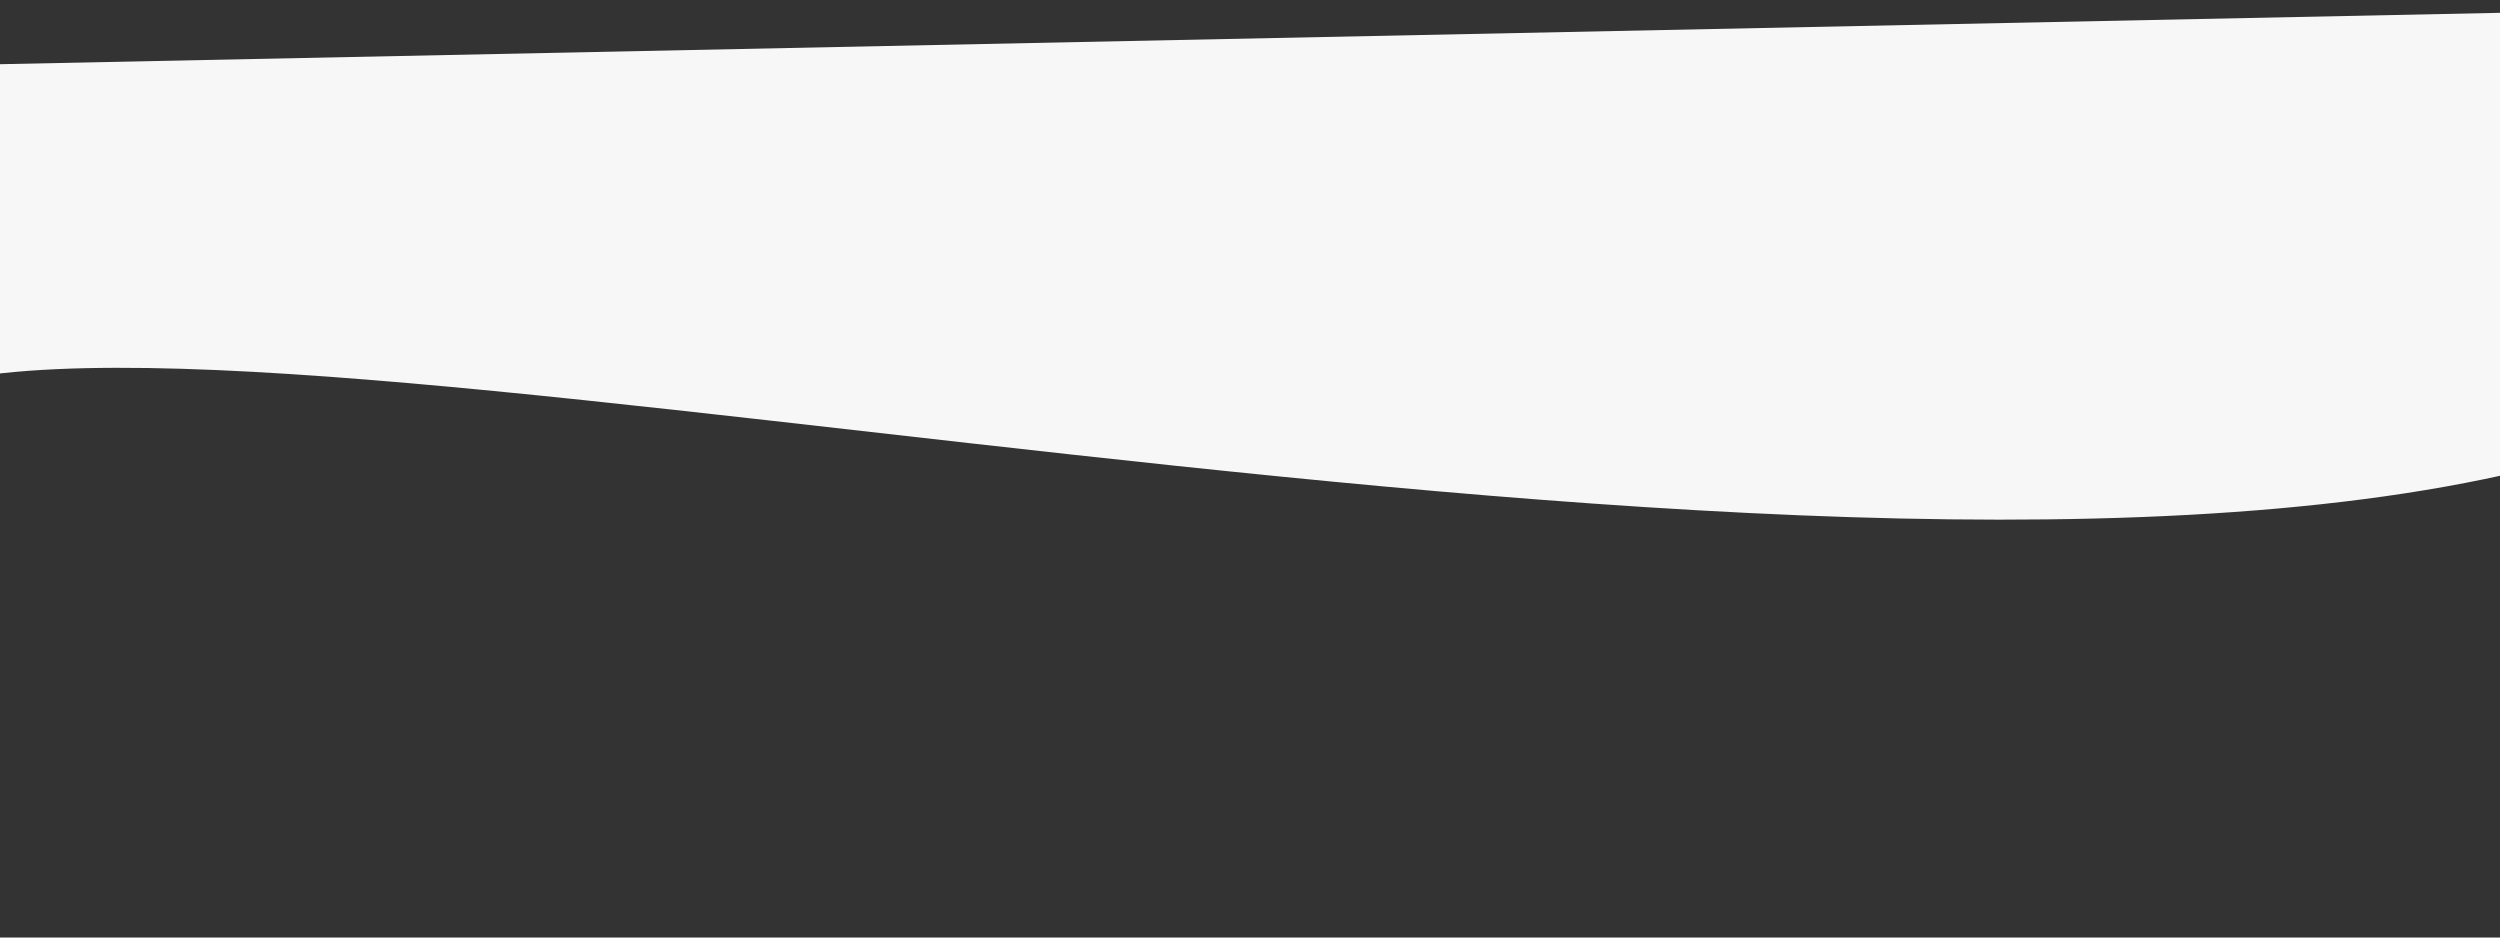 <?xml version="1.0" encoding="UTF-8" standalone="no"?>
<svg
   xmlns:dc="http://purl.org/dc/elements/1.1/"
   xmlns:cc="http://creativecommons.org/ns#"
   xmlns:rdf="http://www.w3.org/1999/02/22-rdf-syntax-ns#"
   xmlns:svg="http://www.w3.org/2000/svg"
   xmlns="http://www.w3.org/2000/svg"
   xmlns:sodipodi="http://sodipodi.sourceforge.net/DTD/sodipodi-0.dtd"
   xmlns:inkscape="http://www.inkscape.org/namespaces/inkscape"
   width="800"
   height="300"
   viewBox="0 0 211.667 79.375"
   version="1.1"
   id="svg8"
   inkscape:version="1.0 (4035a4f, 2020-05-01)"
   sodipodi:docname="presidential_sash.svg">
  <rect x="0" y="0" width="211.667" height="79.375" fill="#333333" stroke="none"/>
  <defs
     id="defs2" />
  <sodipodi:namedview
     id="base"
     pagecolor="#ffffff"
     bordercolor="#666666"
     borderopacity="1.0"
     inkscape:pageopacity="0.0"
     inkscape:pageshadow="2"
     inkscape:zoom="0.85270764"
     inkscape:cx="418.71348"
     inkscape:cy="77.136988"
     inkscape:document-units="mm"
     inkscape:current-layer="layer1"
     inkscape:document-rotation="0"
     showgrid="false"
     units="px"
     inkscape:window-width="1280"
     inkscape:window-height="699"
     inkscape:window-x="0"
     inkscape:window-y="22"
     inkscape:window-maximized="0" />
  <g
     inkscape:label="Layer 1"
     inkscape:groupmode="layer"
     id="layer1">
    <path
       id="rect833"
       style="fill:#f7f7f7;fill-opacity:1;stroke:none;stroke-width:1.331"
       d="M 2.289,24.572 C 2.401,3.356 149.331,35.691 217.283,23.326 l -3.702,16.521 C 146.167,55.9 5.403,19.071 -11.449,35.436 c 0,0 11.55,-9.942 13.738,-10.863 z"
       sodipodi:nodetypes="ccccc" />
    <path
       sodipodi:nodetypes="ccccc"
       d="M -8.008,5.601 215.332,1.01 216.573,29.101 H -8.008 Z"
       style="fill:#f7f7f7;fill-opacity:1;stroke-width:2.178"
       id="rect839" />
  </g>
</svg>
